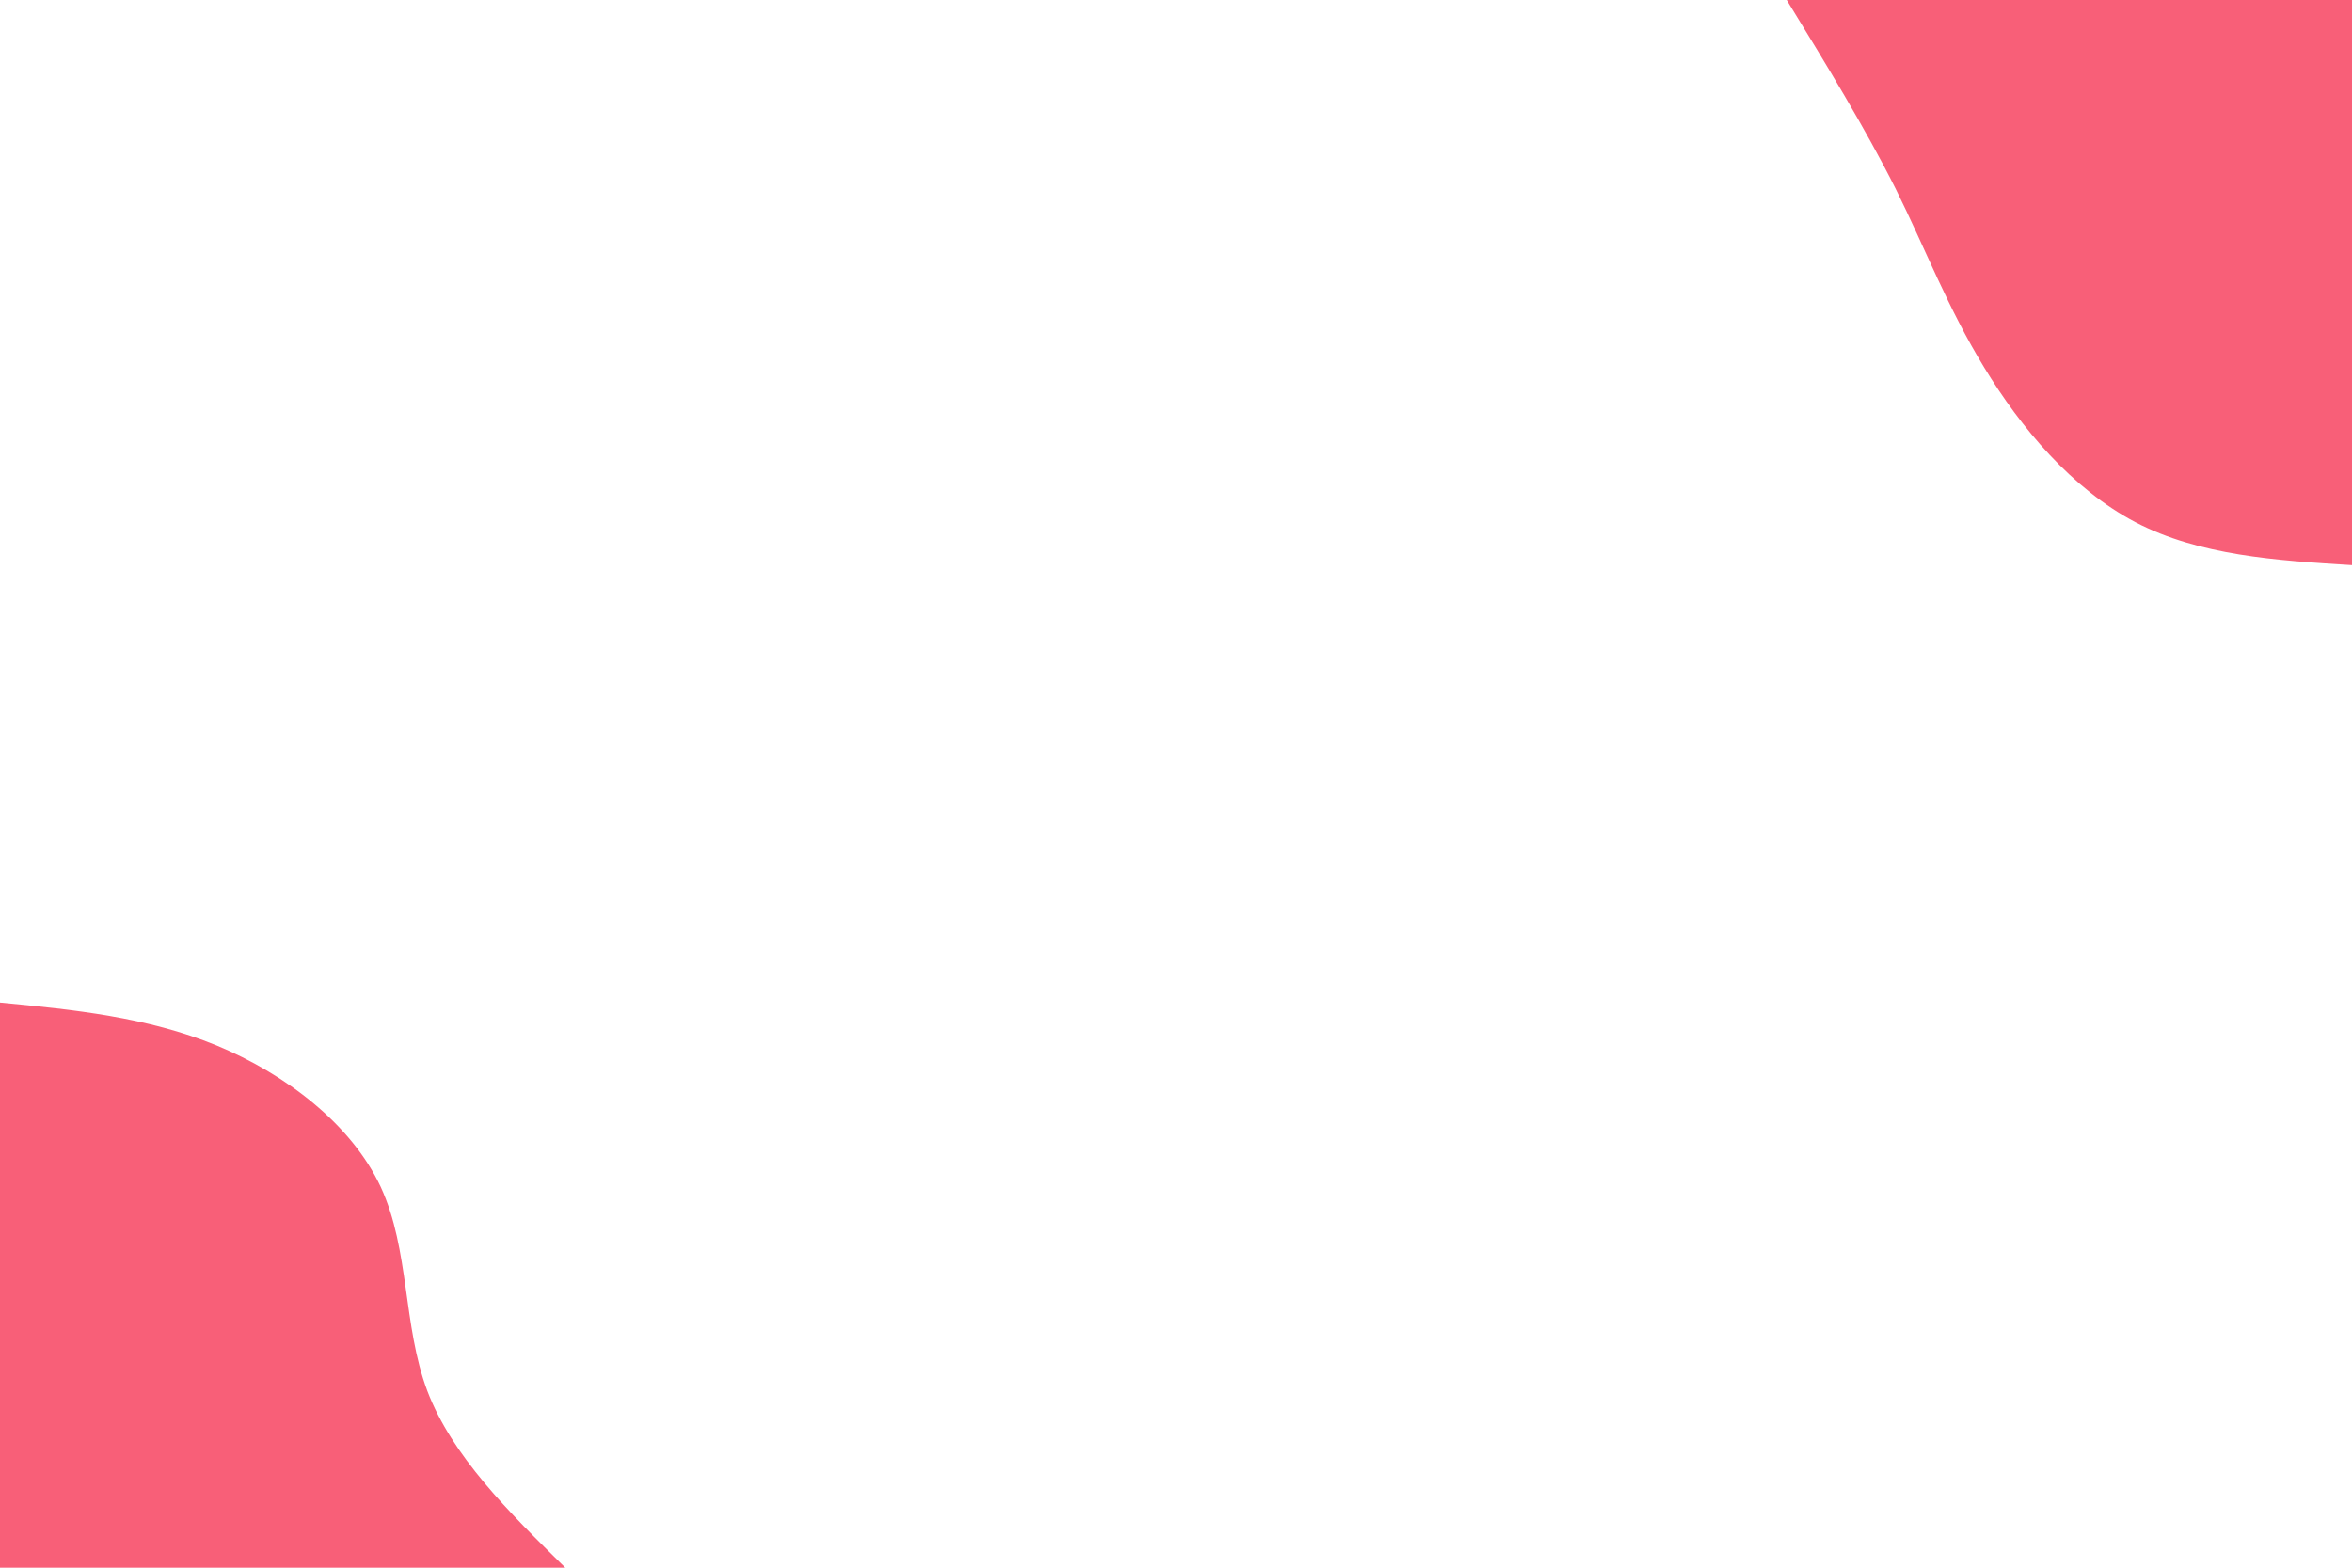 <svg id="visual" viewBox="0 0 900 600" width="900" height="600" xmlns="http://www.w3.org/2000/svg" xmlns:xlink="http://www.w3.org/1999/xlink" version="1.1"><rect x="0" y="0" width="900" height="600" fill="#fff"></rect><defs><linearGradient id="grad1_0" x1="33.3%" y1="0%" x2="100%" y2="100%"><stop offset="20%" stop-color="#ffffff" stop-opacity="1"></stop><stop offset="80%" stop-color="#ffffff" stop-opacity="1"></stop></linearGradient></defs><defs><linearGradient id="grad2_0" x1="0%" y1="0%" x2="66.7%" y2="100%"><stop offset="20%" stop-color="#ffffff" stop-opacity="1"></stop><stop offset="80%" stop-color="#ffffff" stop-opacity="1"></stop></linearGradient></defs><g transform="translate(900, 0)"><path d="M0 216.3C-29.2 214.5 -58.4 212.6 -82.8 199.9C-107.2 187.1 -126.8 163.6 -140.7 140.7C-154.7 117.8 -163 95.7 -174.6 72.3C-186.3 49 -201.3 24.5 -216.3 0L0 0Z" fill="#f85f78"></path></g><g transform="translate(0, 600)"><path d="M0 -216.3C28.1 -213.6 56.2 -210.8 82.8 -199.9C109.4 -188.9 134.5 -169.7 145.7 -145.7C156.8 -121.6 154.1 -92.8 163.5 -67.7C173 -42.7 194.7 -21.3 216.3 0L0 0Z" fill="#f85f78"></path></g></svg>